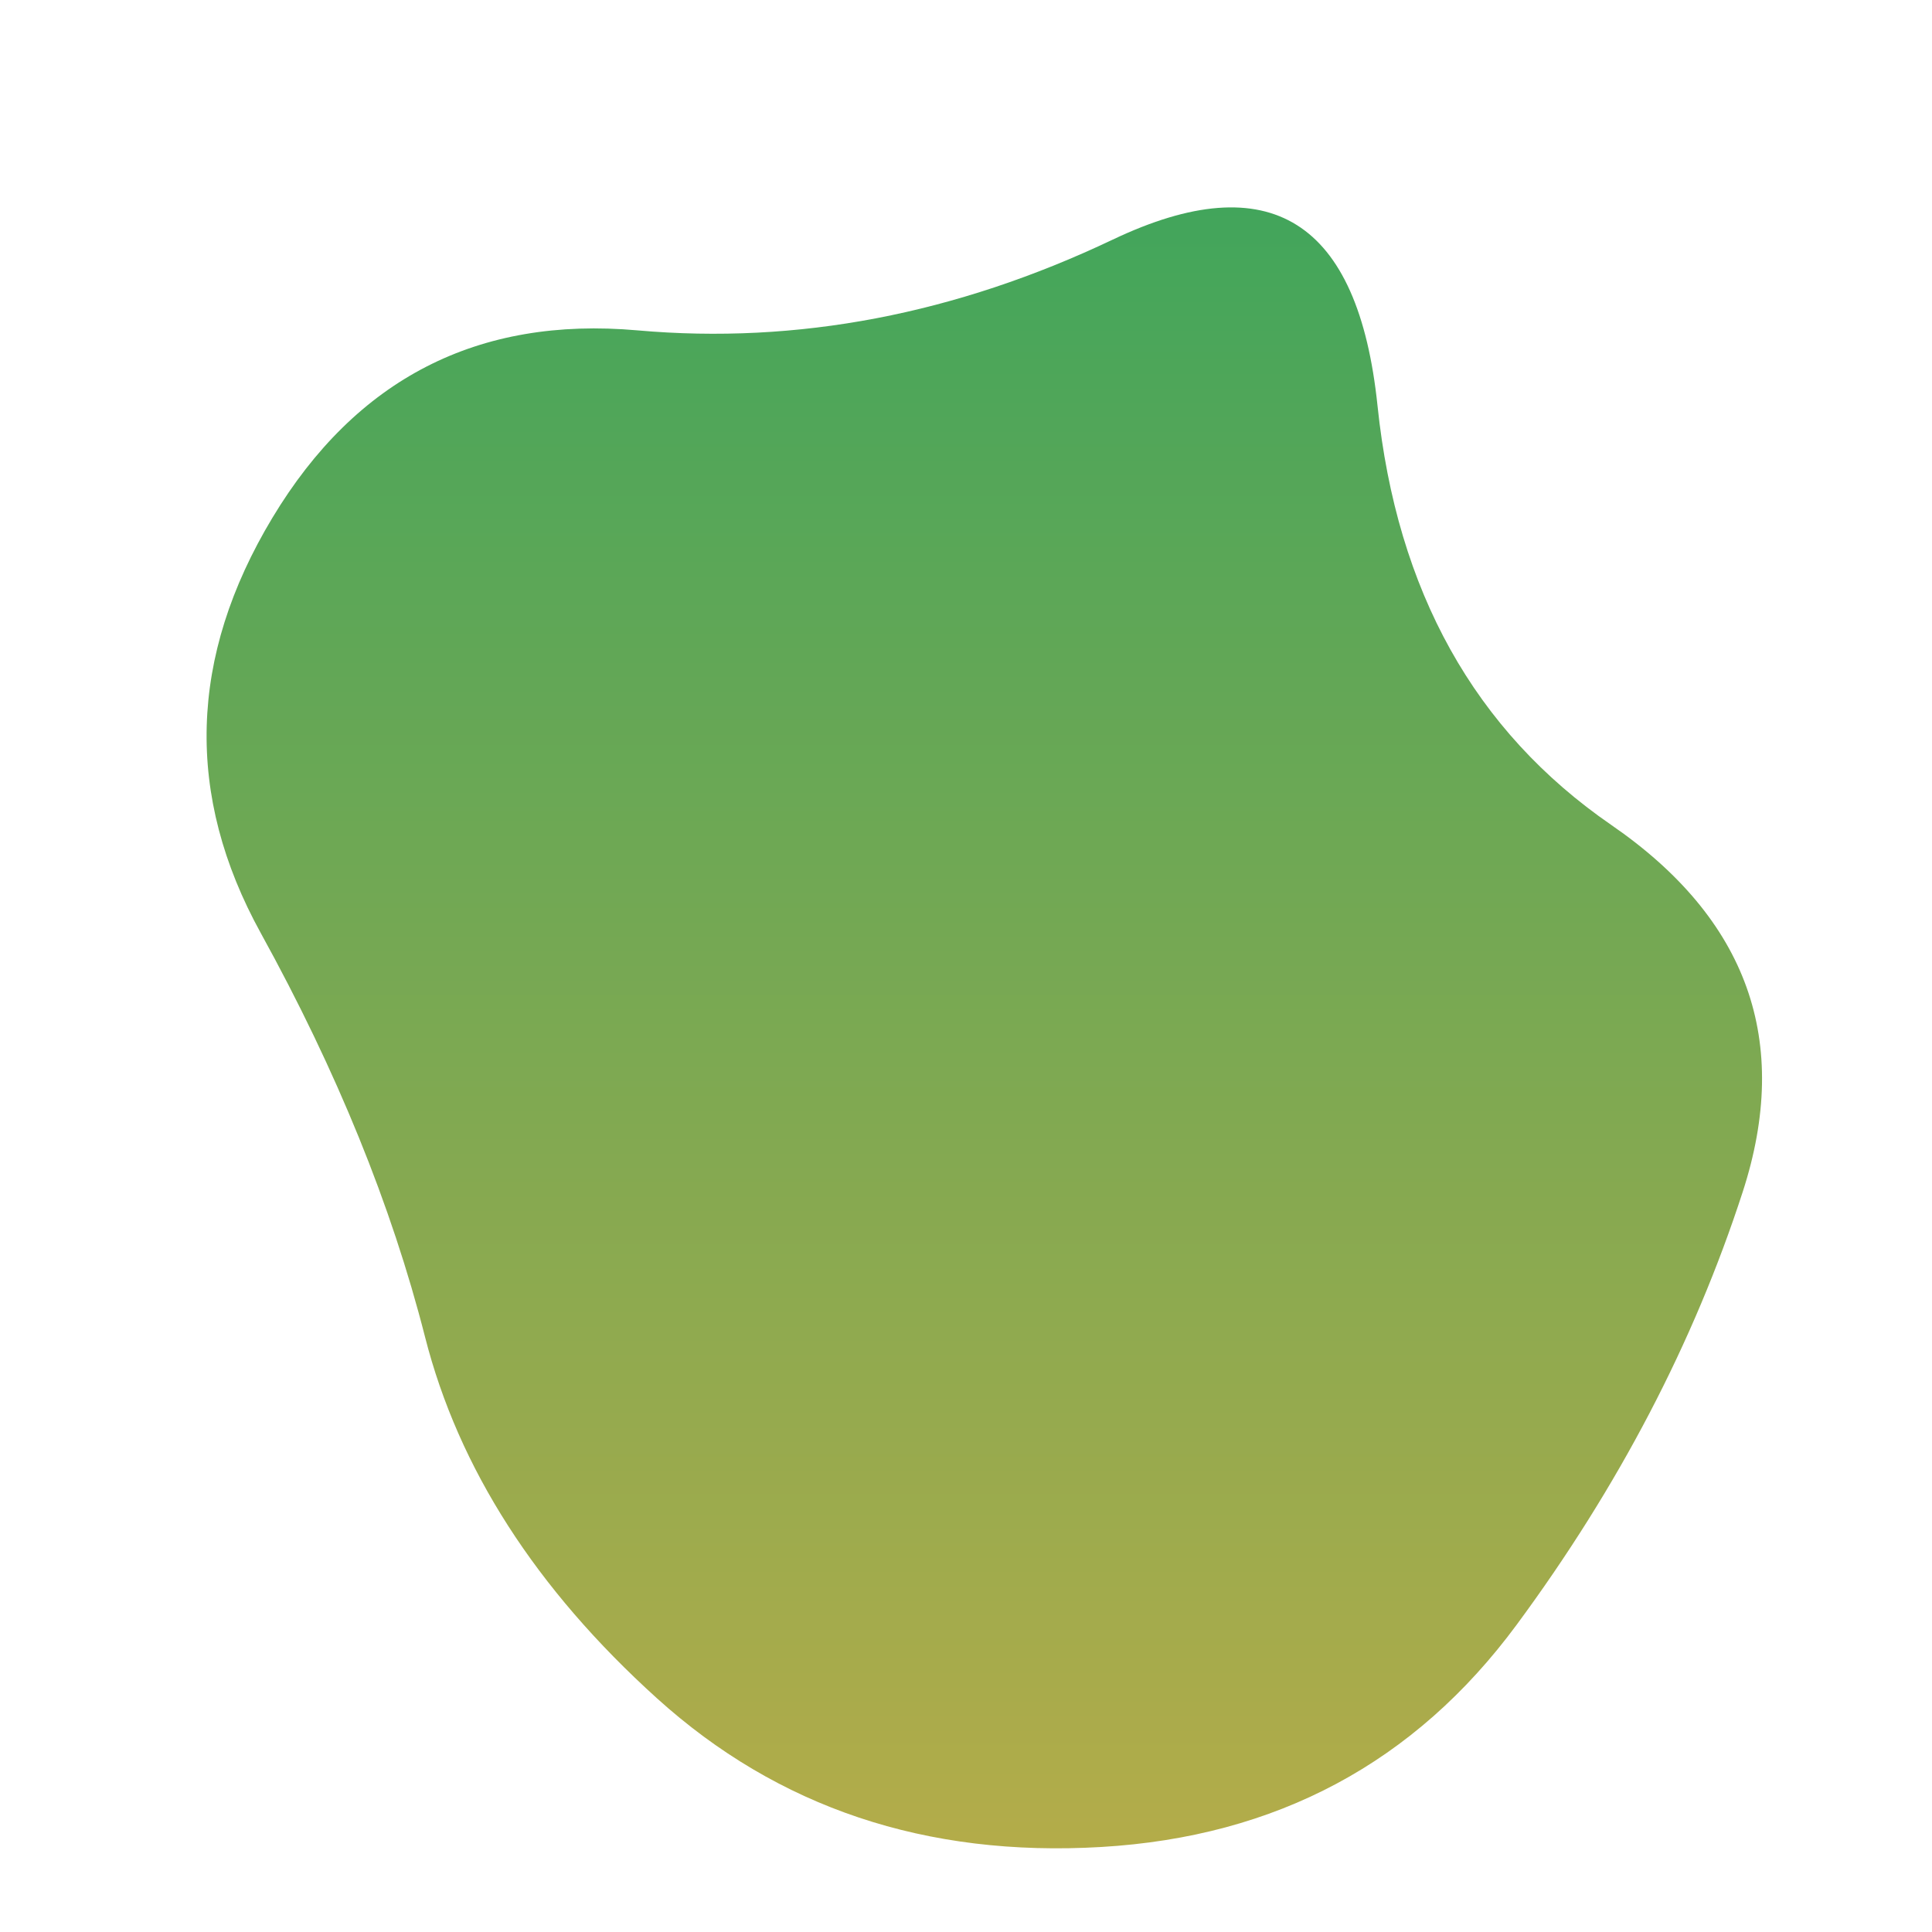 <svg viewBox="0 0 500 500" xmlns="http://www.w3.org/2000/svg" xmlns:xlink="http://www.w3.org/1999/xlink" width="100%" id="blobSvg">
  <defs>
    <linearGradient id="gradient" x1="0%" y1="0%" x2="0%" y2="100%">
      <stop offset="0%" style="stop-color: rgb(60, 165, 92);"></stop>
      <stop offset="100%" style="stop-color: rgb(181, 172, 73);"></stop>
    </linearGradient>
  </defs>
  <path id="blob" d="M451,308.5Q432,367,392.5,420.5Q353,474,285,478Q217,482,170,439.5Q123,397,110,346Q97,295,67.5,241.5Q38,188,70.5,134Q103,80,165,85.5Q227,91,288,62Q349,33,356.5,105Q364,177,417,213.5Q470,250,451,308.5Z" fill="url(#gradient)"></path>
</svg>